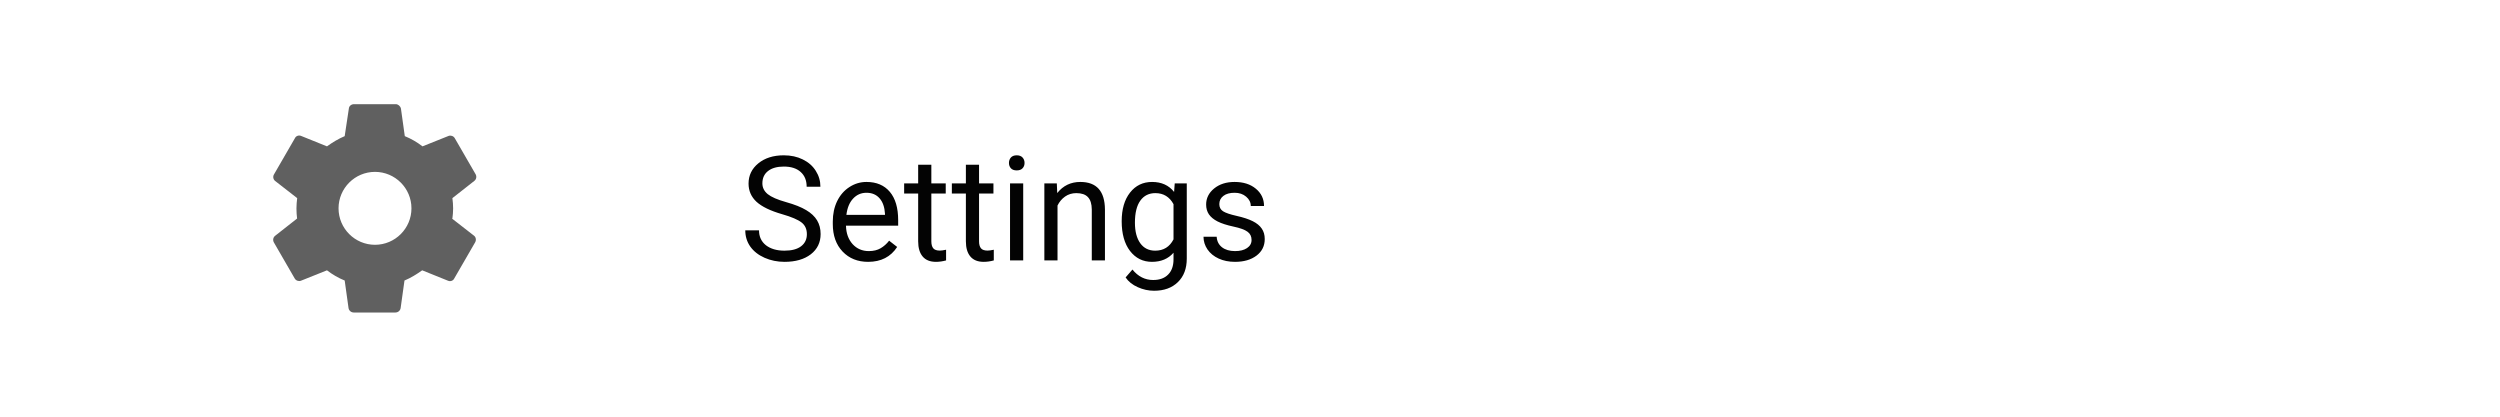 <svg width="240" height="40" viewBox="0 0 240 40" fill="none" xmlns="http://www.w3.org/2000/svg">
<path d="M43.43 20.98C43.47 20.66 43.5 20.34 43.5 20C43.5 19.66 43.47 19.34 43.43 19.02L45.53 17.37C45.73 17.22 45.78 16.95 45.66 16.73L43.66 13.27C43.54 13.05 43.26 12.97 43.06 13.05L40.56 14.05C40.04 13.65 39.48 13.32 38.86 13.07L38.49 10.42C38.43 10.18 38.22 10 37.99 10H33.99C33.72 10 33.51 10.18 33.49 10.42L33.09 13.07C32.49 13.32 31.92 13.67 31.39 14.05L28.91 13.05C28.68 12.95 28.41 13.05 28.31 13.27L26.31 16.73C26.17 16.95 26.23 17.23 26.41 17.37L28.53 19.02C28.49 19.34 28.46 19.67 28.46 20C28.46 20.33 28.48 20.66 28.52 20.98L26.42 22.63C26.22 22.78 26.17 23.05 26.29 23.27L28.29 26.73C28.41 26.95 28.69 27.03 28.89 26.95L31.39 25.95C31.91 26.35 32.47 26.68 33.09 26.93L33.46 29.58C33.5 29.82 33.71 30 33.96 30H37.96C38.21 30 38.42 29.82 38.46 29.58L38.83 26.93C39.43 26.68 40 26.33 40.53 25.95L43.01 26.95C43.24 27.05 43.51 26.95 43.61 26.73L45.61 23.27C45.74 23.05 45.69 22.77 45.51 22.63L43.39 20.98H43.43ZM36 23.5C34.07 23.5 32.5 21.93 32.5 20C32.5 18.07 34.07 16.5 36 16.5C37.93 16.5 39.5 18.07 39.5 20C39.5 21.93 37.93 23.5 36 23.5Z" fill="#606060"/>
<path d="M75.088 20.564C73.962 20.24 73.142 19.843 72.627 19.374C72.117 18.9 71.861 18.317 71.861 17.624C71.861 16.84 72.174 16.193 72.798 15.683C73.427 15.168 74.243 14.91 75.245 14.91C75.929 14.91 76.537 15.042 77.07 15.307C77.608 15.571 78.023 15.935 78.314 16.4C78.611 16.865 78.759 17.373 78.759 17.925H77.439C77.439 17.323 77.248 16.852 76.865 16.51C76.482 16.163 75.942 15.99 75.245 15.99C74.598 15.99 74.092 16.134 73.728 16.421C73.368 16.703 73.188 17.098 73.188 17.604C73.188 18.009 73.358 18.353 73.7 18.636C74.046 18.914 74.632 19.169 75.457 19.401C76.287 19.634 76.934 19.891 77.398 20.174C77.868 20.452 78.214 20.778 78.438 21.151C78.665 21.525 78.779 21.965 78.779 22.471C78.779 23.277 78.465 23.924 77.836 24.412C77.207 24.895 76.366 25.137 75.314 25.137C74.63 25.137 73.992 25.007 73.399 24.747C72.807 24.483 72.349 24.123 72.025 23.667C71.706 23.211 71.547 22.694 71.547 22.115H72.866C72.866 22.717 73.087 23.193 73.529 23.544C73.976 23.89 74.571 24.064 75.314 24.064C76.006 24.064 76.537 23.922 76.906 23.64C77.275 23.357 77.46 22.972 77.46 22.484C77.46 21.997 77.289 21.621 76.947 21.356C76.606 21.088 75.986 20.823 75.088 20.564ZM83.339 25.137C82.336 25.137 81.52 24.809 80.892 24.152C80.263 23.491 79.948 22.61 79.948 21.507V21.274C79.948 20.541 80.087 19.887 80.365 19.312C80.648 18.734 81.04 18.283 81.541 17.959C82.047 17.631 82.594 17.467 83.182 17.467C84.143 17.467 84.891 17.784 85.424 18.417C85.957 19.05 86.224 19.957 86.224 21.138V21.664H81.213C81.231 22.393 81.443 22.983 81.849 23.435C82.259 23.881 82.778 24.105 83.407 24.105C83.854 24.105 84.232 24.013 84.542 23.831C84.852 23.649 85.123 23.407 85.356 23.106L86.128 23.708C85.508 24.66 84.579 25.137 83.339 25.137ZM83.182 18.506C82.671 18.506 82.243 18.693 81.897 19.066C81.55 19.436 81.336 19.955 81.254 20.625H84.959V20.529C84.922 19.887 84.749 19.39 84.439 19.039C84.13 18.684 83.71 18.506 83.182 18.506ZM89.409 15.812V17.604H90.79V18.581H89.409V23.168C89.409 23.464 89.471 23.688 89.594 23.838C89.717 23.984 89.926 24.057 90.223 24.057C90.368 24.057 90.569 24.029 90.824 23.975V25C90.492 25.091 90.168 25.137 89.853 25.137C89.288 25.137 88.862 24.966 88.575 24.624C88.288 24.282 88.144 23.797 88.144 23.168V18.581H86.798V17.604H88.144V15.812H89.409ZM93.989 15.812V17.604H95.37V18.581H93.989V23.168C93.989 23.464 94.051 23.688 94.174 23.838C94.297 23.984 94.507 24.057 94.803 24.057C94.949 24.057 95.149 24.029 95.404 23.975V25C95.072 25.091 94.748 25.137 94.434 25.137C93.868 25.137 93.442 24.966 93.155 24.624C92.868 24.282 92.725 23.797 92.725 23.168V18.581H91.378V17.604H92.725V15.812H93.989ZM98.228 25H96.963V17.604H98.228V25ZM96.86 15.642C96.86 15.437 96.922 15.263 97.045 15.122C97.172 14.981 97.359 14.91 97.606 14.91C97.852 14.91 98.038 14.981 98.166 15.122C98.294 15.263 98.357 15.437 98.357 15.642C98.357 15.847 98.294 16.018 98.166 16.154C98.038 16.291 97.852 16.359 97.606 16.359C97.359 16.359 97.172 16.291 97.045 16.154C96.922 16.018 96.86 15.847 96.86 15.642ZM101.454 17.604L101.495 18.533C102.06 17.822 102.799 17.467 103.71 17.467C105.273 17.467 106.062 18.349 106.075 20.112V25H104.811V20.105C104.806 19.572 104.683 19.178 104.441 18.923C104.204 18.668 103.833 18.54 103.327 18.54C102.917 18.54 102.557 18.649 102.247 18.868C101.937 19.087 101.696 19.374 101.522 19.73V25H100.258V17.604H101.454ZM107.682 21.24C107.682 20.087 107.948 19.171 108.481 18.492C109.015 17.809 109.721 17.467 110.601 17.467C111.503 17.467 112.207 17.786 112.713 18.424L112.774 17.604H113.93V24.822C113.93 25.779 113.645 26.534 113.075 27.085C112.51 27.636 111.749 27.912 110.792 27.912C110.259 27.912 109.737 27.798 109.227 27.57C108.716 27.342 108.326 27.03 108.058 26.634L108.714 25.875C109.256 26.545 109.919 26.88 110.703 26.88C111.318 26.88 111.797 26.707 112.139 26.36C112.485 26.014 112.658 25.526 112.658 24.898V24.262C112.152 24.845 111.462 25.137 110.587 25.137C109.721 25.137 109.019 24.788 108.481 24.091C107.948 23.394 107.682 22.443 107.682 21.24ZM108.953 21.384C108.953 22.218 109.124 22.874 109.466 23.352C109.808 23.826 110.286 24.064 110.901 24.064C111.699 24.064 112.285 23.701 112.658 22.977V19.6C112.271 18.893 111.69 18.54 110.915 18.54C110.3 18.54 109.819 18.779 109.473 19.258C109.126 19.736 108.953 20.445 108.953 21.384ZM120.15 23.038C120.15 22.696 120.021 22.432 119.761 22.245C119.506 22.054 119.057 21.89 118.414 21.753C117.776 21.616 117.268 21.452 116.89 21.261C116.516 21.069 116.238 20.841 116.056 20.577C115.878 20.313 115.789 19.998 115.789 19.634C115.789 19.028 116.044 18.515 116.555 18.096C117.07 17.676 117.726 17.467 118.523 17.467C119.362 17.467 120.041 17.683 120.561 18.116C121.085 18.549 121.347 19.103 121.347 19.777H120.075C120.075 19.431 119.927 19.133 119.631 18.882C119.339 18.631 118.97 18.506 118.523 18.506C118.063 18.506 117.703 18.606 117.443 18.807C117.184 19.007 117.054 19.269 117.054 19.593C117.054 19.898 117.174 20.128 117.416 20.283C117.658 20.438 118.093 20.586 118.722 20.727C119.355 20.869 119.868 21.037 120.26 21.233C120.652 21.429 120.941 21.666 121.128 21.944C121.319 22.218 121.415 22.553 121.415 22.949C121.415 23.61 121.151 24.141 120.622 24.542C120.093 24.939 119.408 25.137 118.564 25.137C117.972 25.137 117.448 25.032 116.992 24.822C116.536 24.613 116.179 24.321 115.919 23.947C115.664 23.569 115.536 23.161 115.536 22.724H116.801C116.824 23.148 116.992 23.485 117.307 23.735C117.626 23.981 118.045 24.105 118.564 24.105C119.043 24.105 119.426 24.009 119.713 23.817C120.005 23.621 120.15 23.362 120.15 23.038Z" fill="#030303"/>
</svg>
